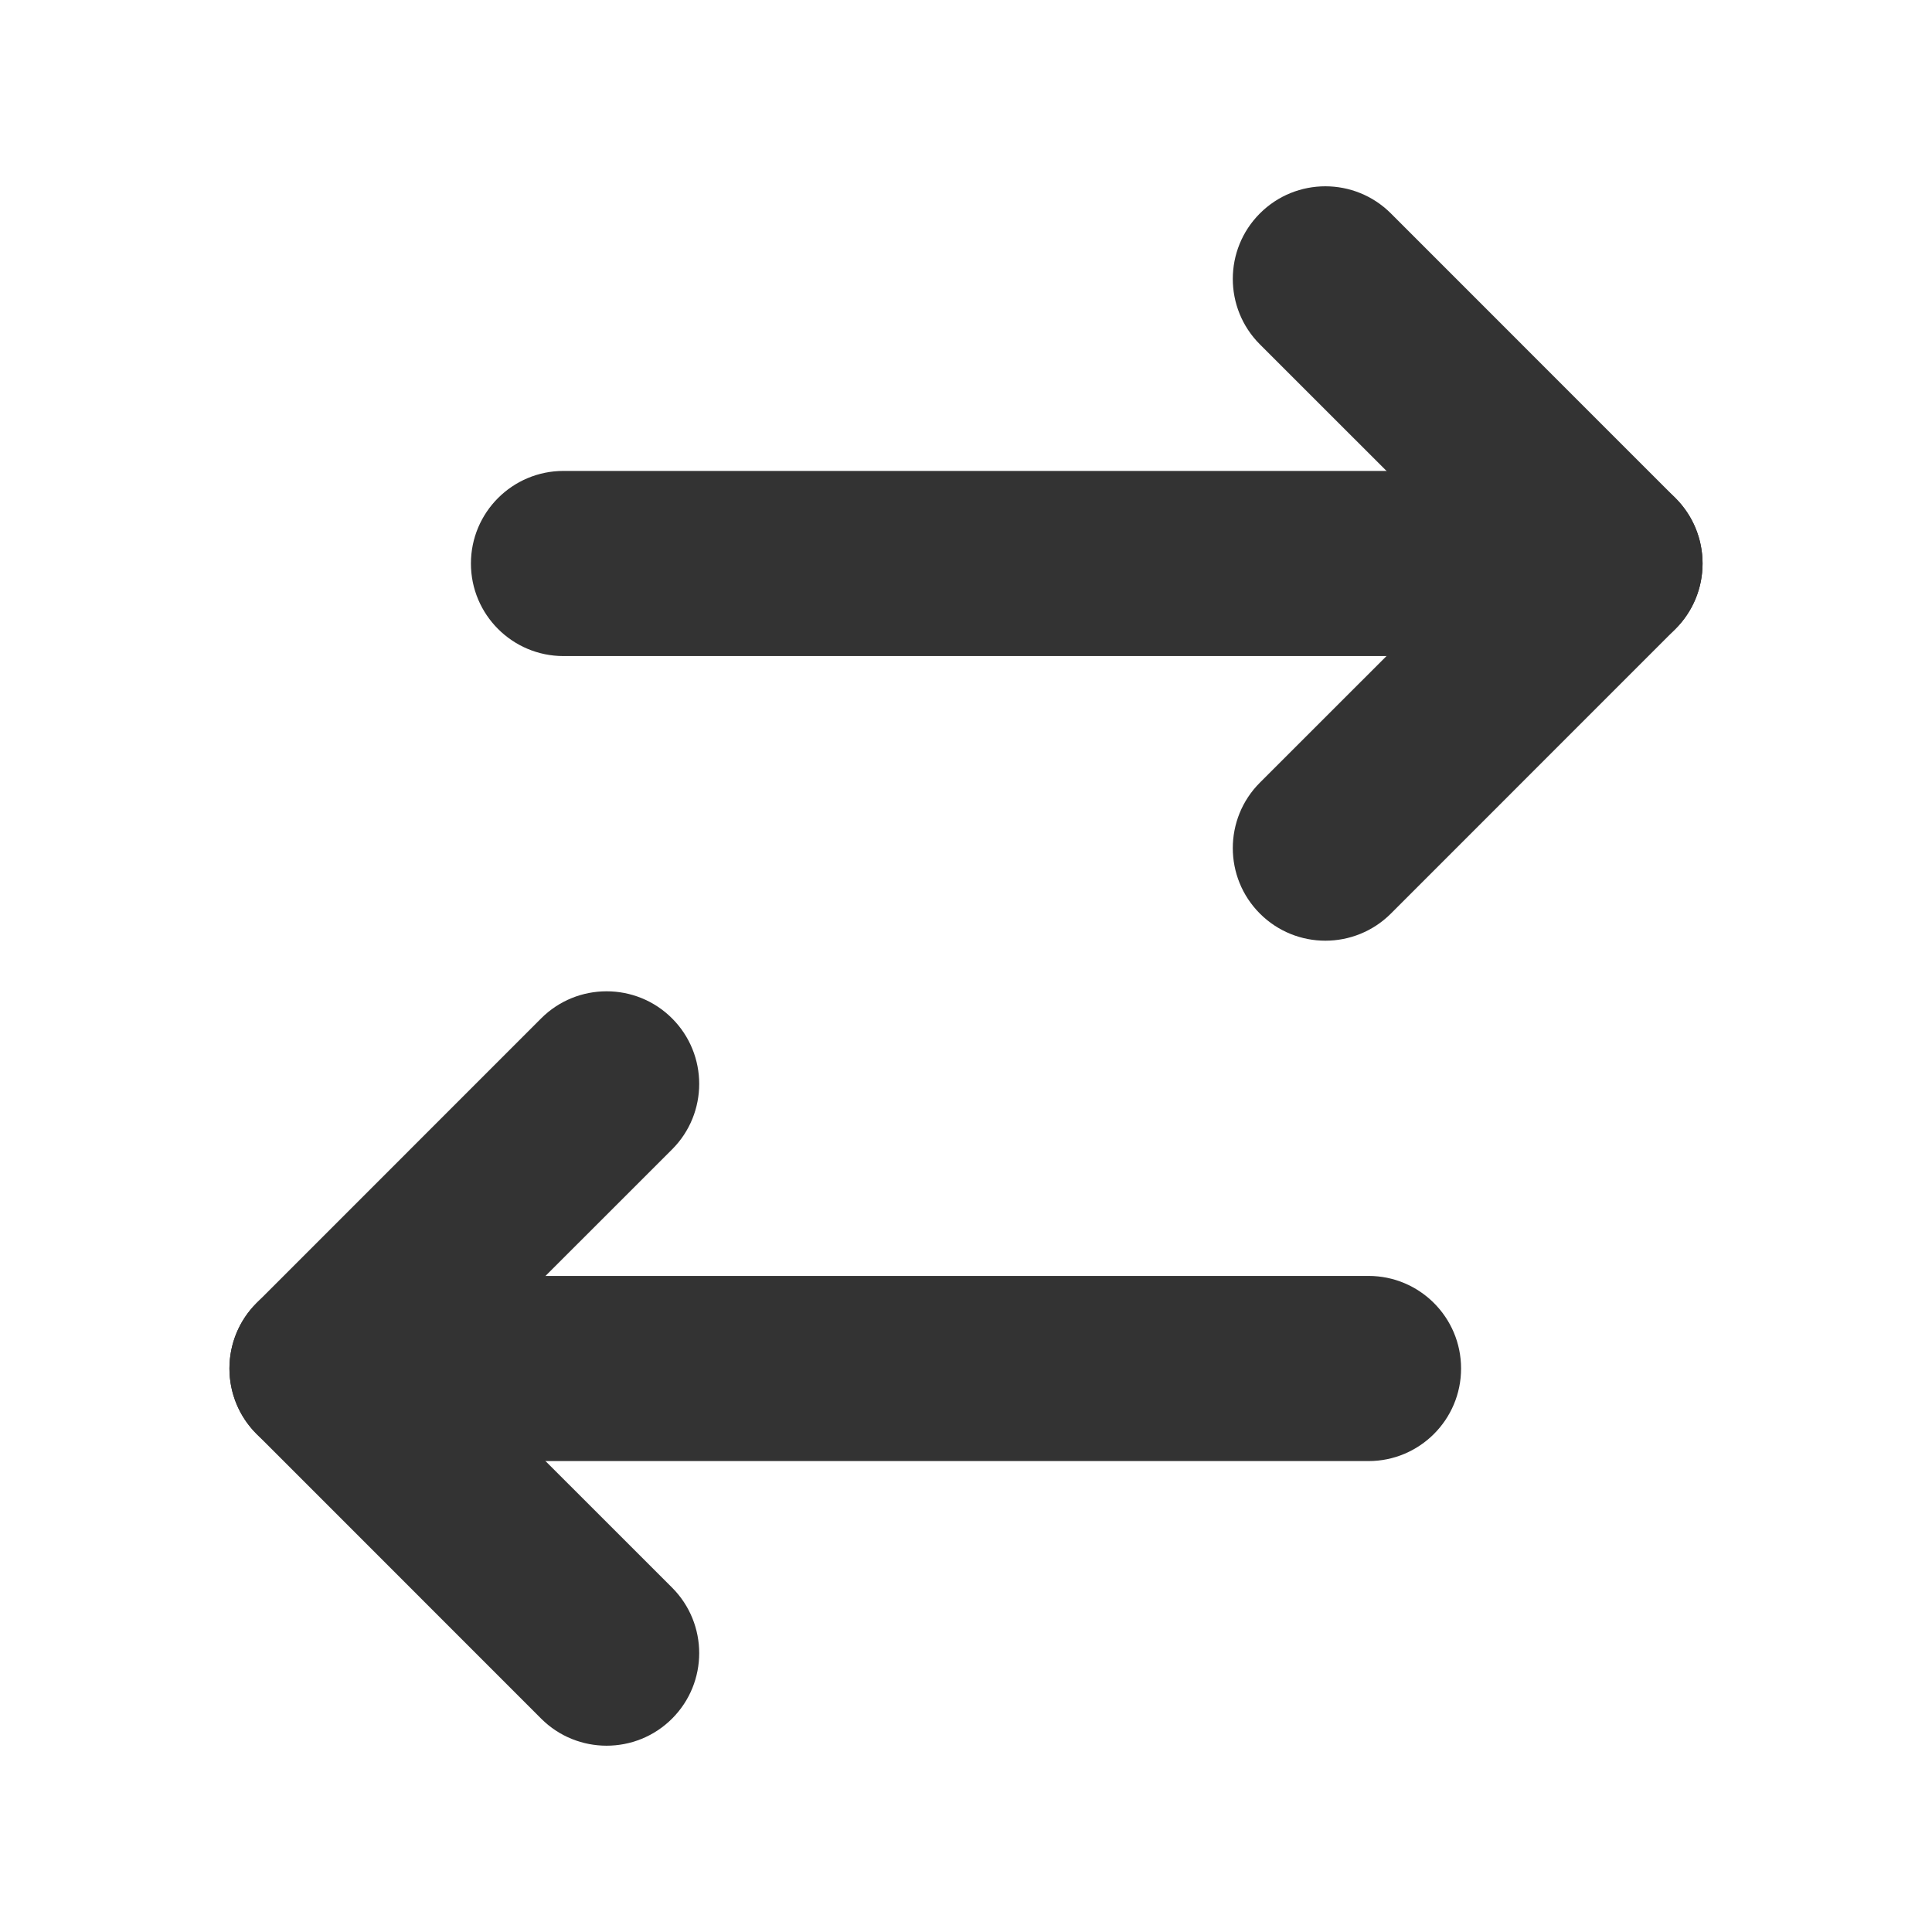 <svg width="24" height="24" viewBox="0 0 24 24" fill="none" xmlns="http://www.w3.org/2000/svg">
<path fill-rule="evenodd" clip-rule="evenodd" d="M18.15 17C18.15 17.635 17.635 18.15 17 18.15L4 18.15C3.365 18.15 2.85 17.635 2.85 17C2.85 16.365 3.365 15.85 4 15.85L17 15.85C17.635 15.85 18.15 16.365 18.15 17Z" fill="#333333"/>
<path fill-rule="evenodd" clip-rule="evenodd" d="M21.15 7C21.15 7.635 20.635 8.15 20 8.15L7 8.15C6.365 8.15 5.85 7.635 5.85 7C5.85 6.365 6.365 5.85 7 5.85L20 5.85C20.635 5.85 21.15 6.365 21.15 7Z" fill="#333333"/>
<path fill-rule="evenodd" clip-rule="evenodd" d="M3.187 17.813C2.738 17.364 2.738 16.636 3.187 16.187L6.722 12.651C7.171 12.202 7.9 12.202 8.349 12.651C8.798 13.1 8.798 13.829 8.349 14.278L5.626 17L8.349 19.722C8.798 20.172 8.798 20.9 8.349 21.349C7.9 21.798 7.171 21.798 6.722 21.349L3.187 17.813Z" fill="#333333"/>
<path fill-rule="evenodd" clip-rule="evenodd" d="M20.813 6.187C21.262 6.636 21.262 7.364 20.813 7.813L17.278 11.349C16.828 11.798 16.1 11.798 15.651 11.349C15.202 10.9 15.202 10.171 15.651 9.722L18.374 7L15.651 4.278C15.202 3.829 15.202 3.1 15.651 2.651C16.1 2.202 16.828 2.202 17.278 2.651L20.813 6.187Z" fill="#333333"/>
</svg>
